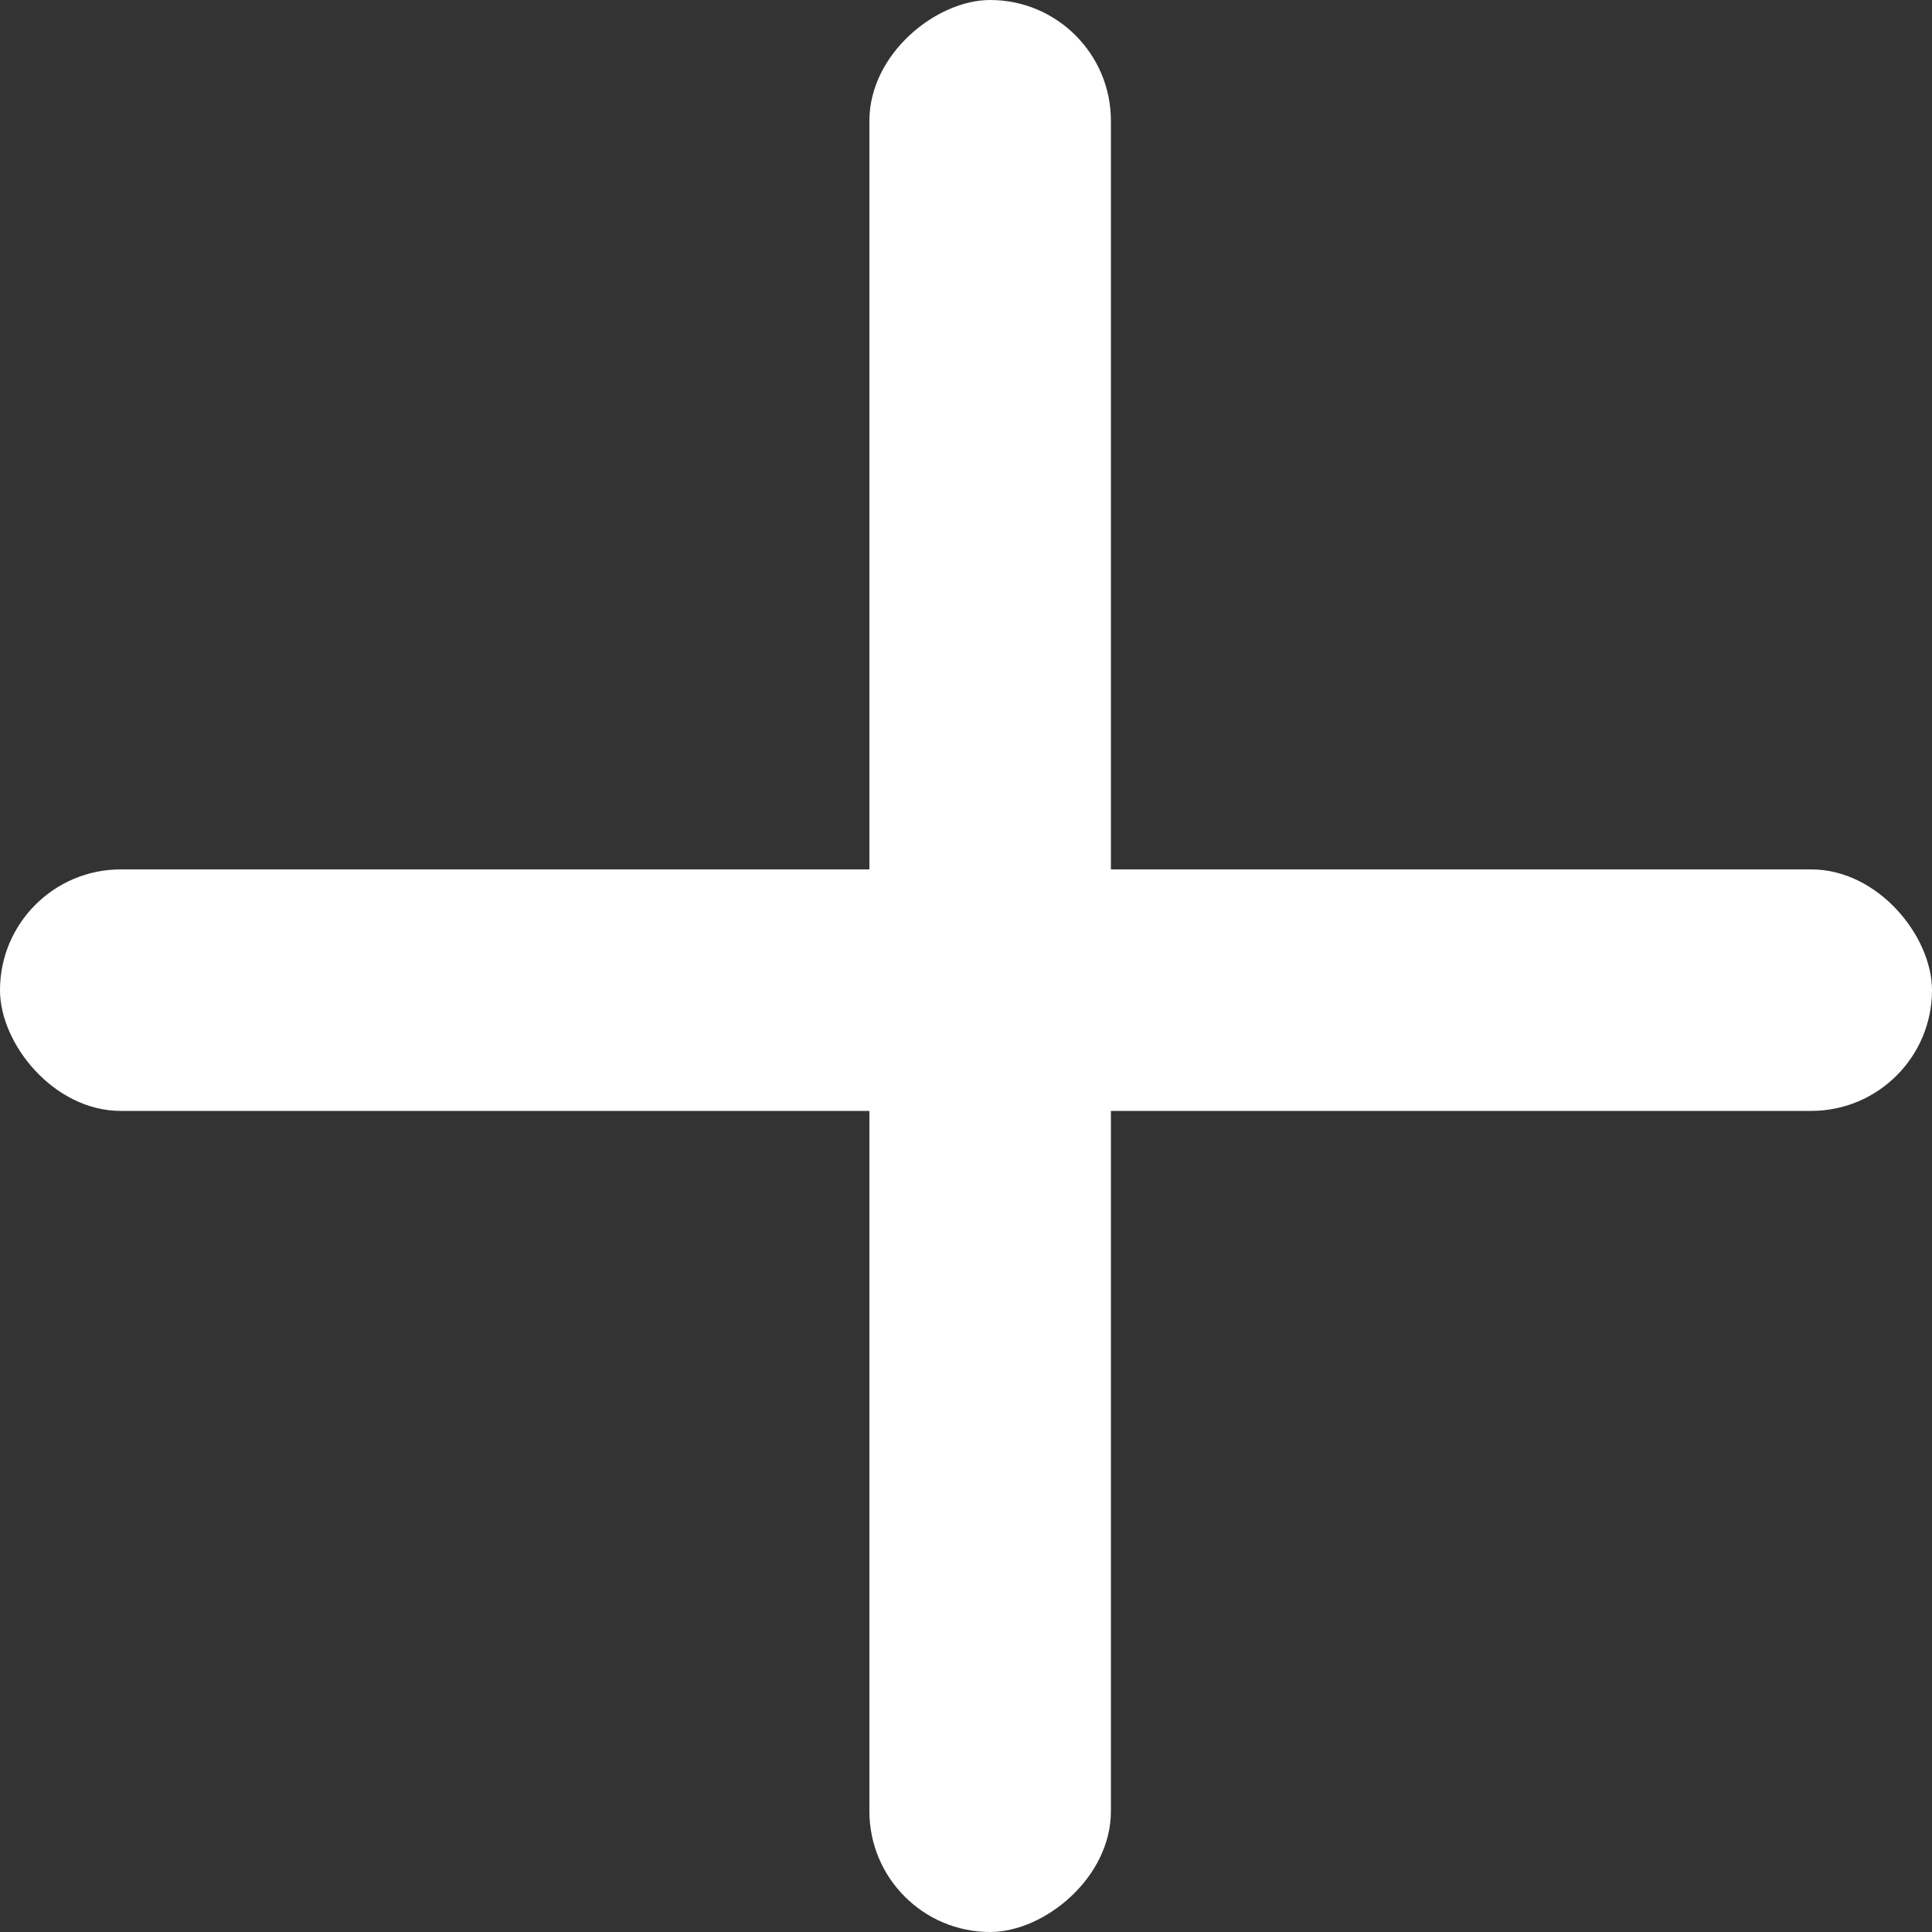 
<svg xmlns="http://www.w3.org/2000/svg" width="20" height="20" viewBox="0 0 20 20">
  <rect x="0" y="0" width="20" height="20" fill="#333333" stroke="none"/>
  <g id="menu_expand" data-name="menu expand" transform="translate(-30 -50)">
    <rect id="Retângulo_3" data-name="Retângulo 3" width="20" height="2.5" rx="1.25" transform="translate(30 59)" fill="#fff"/>
    <rect id="Retângulo_5" data-name="Retângulo 5" width="20" height="2.5" rx="1.25" transform="translate(41.5 50) rotate(90)" fill="#fff"/>
  </g>
</svg>
